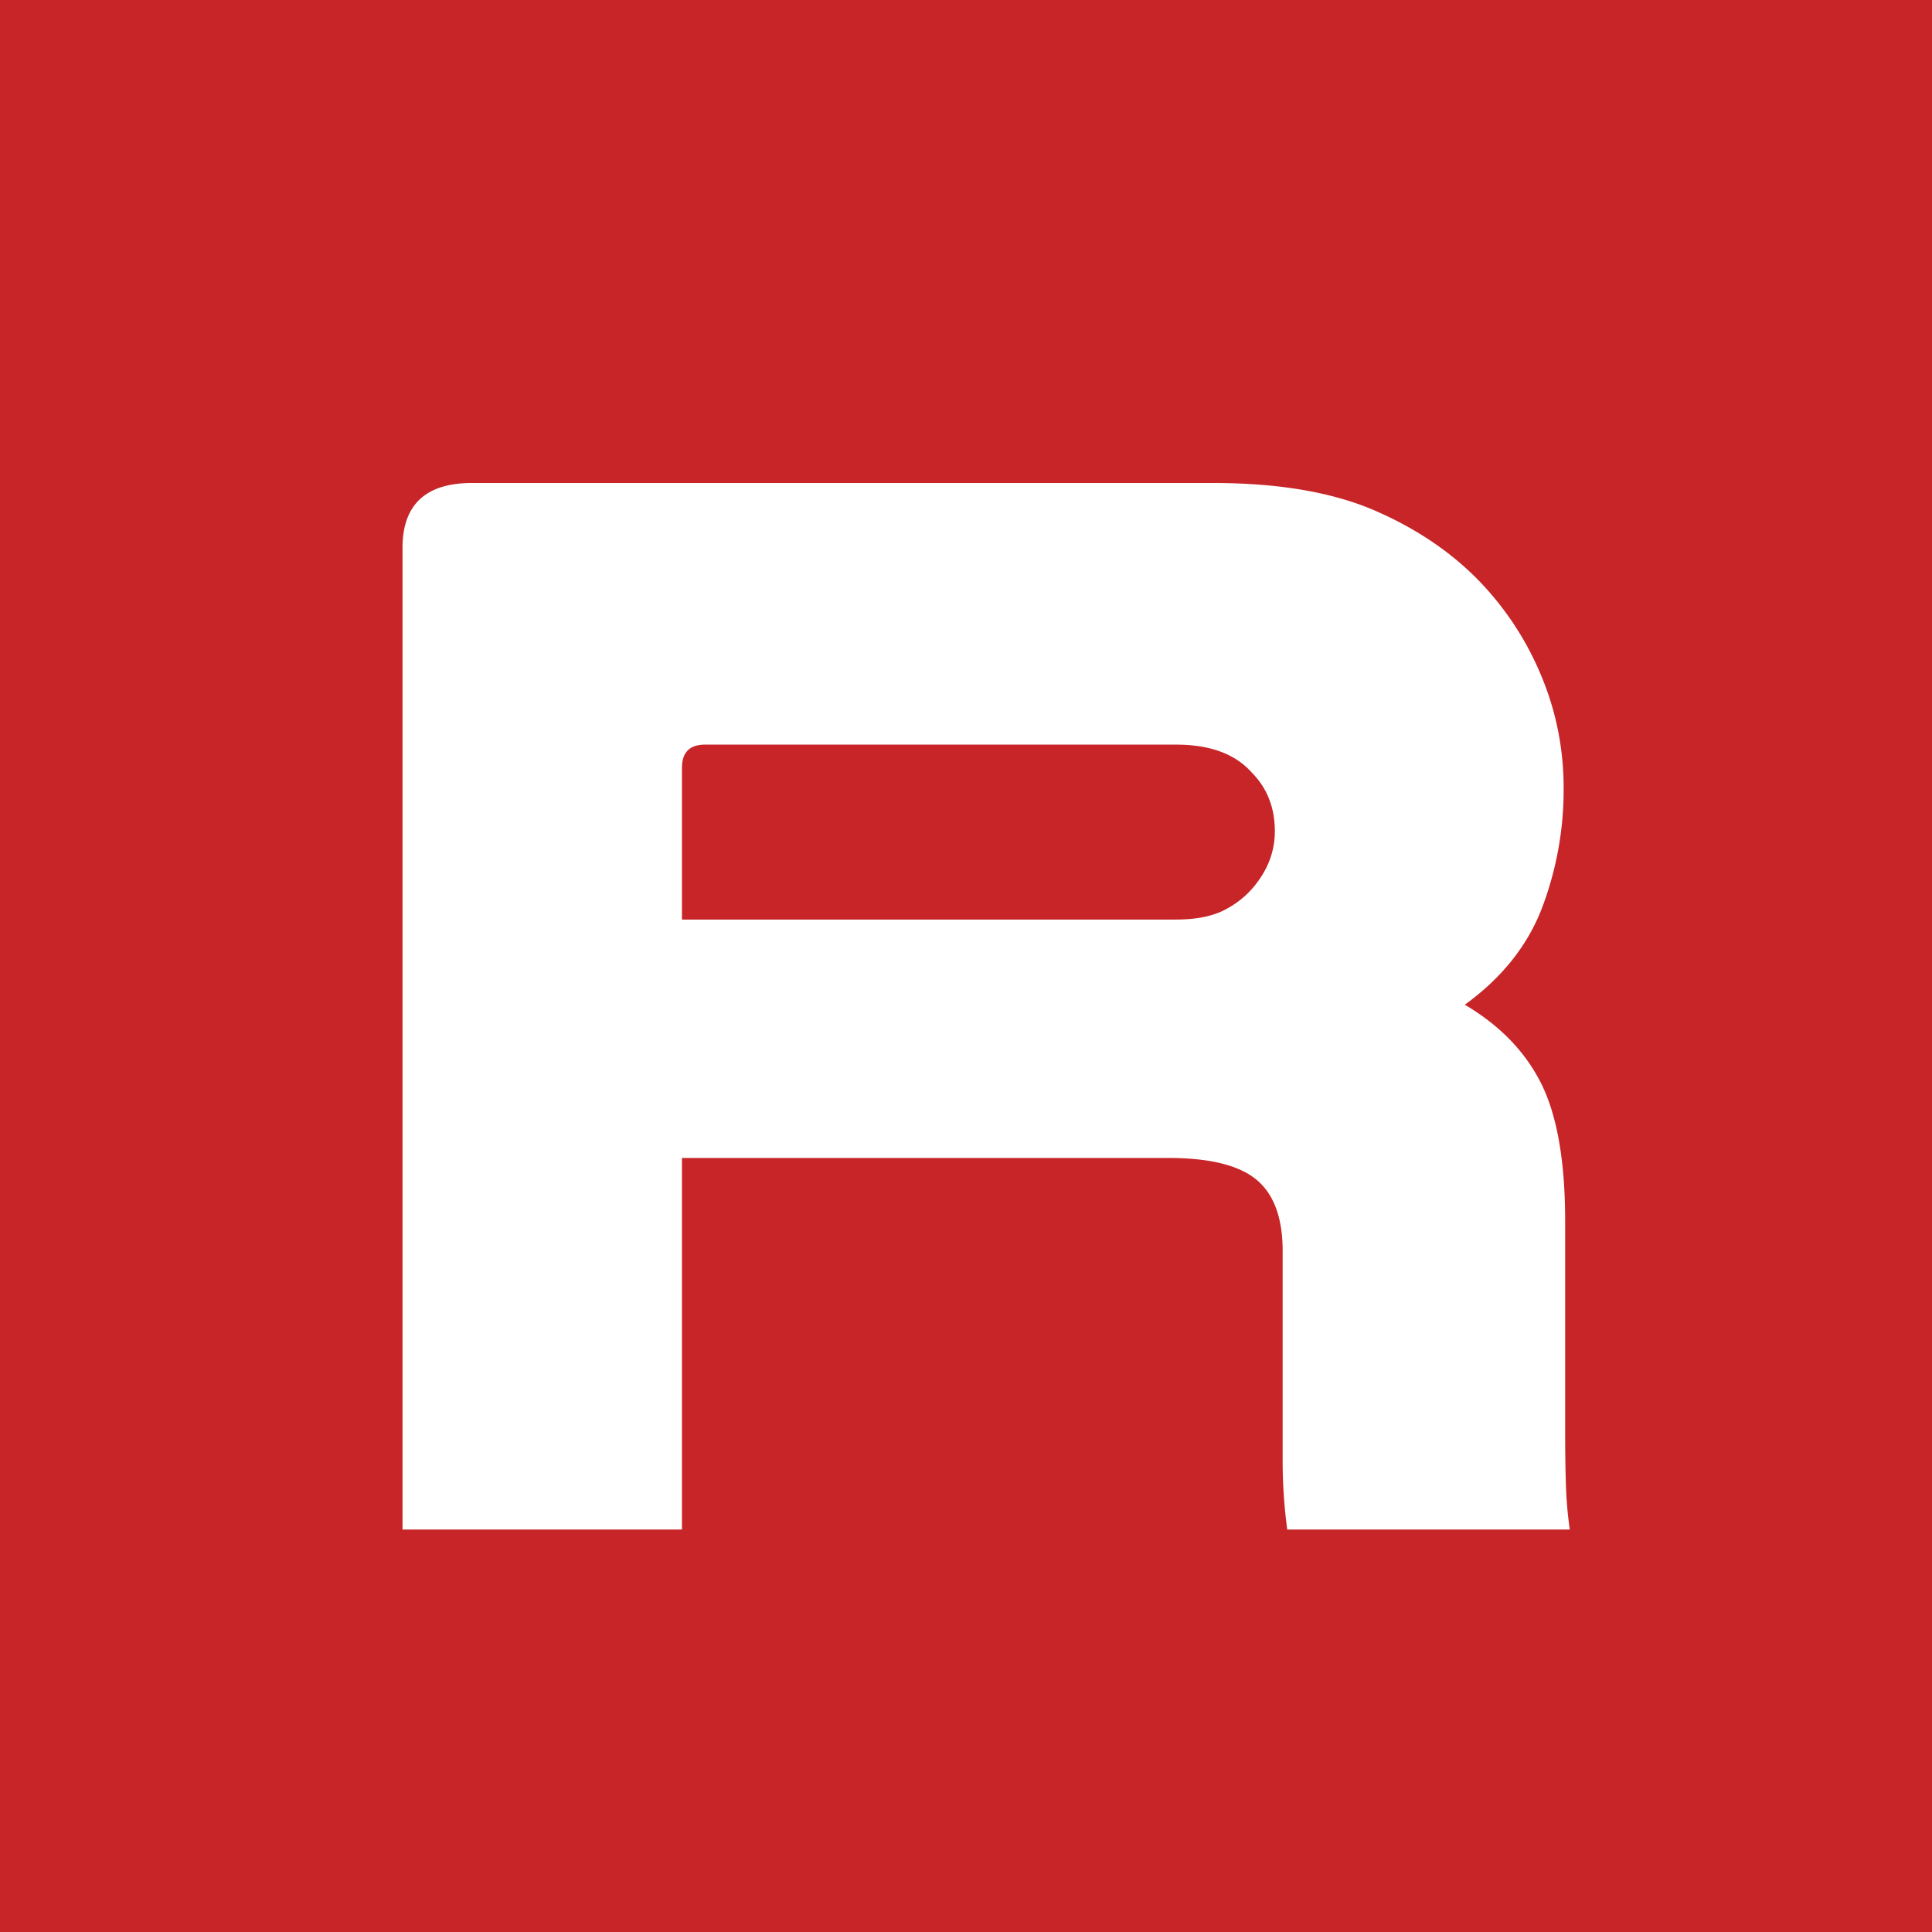 <svg xmlns="http://www.w3.org/2000/svg" width="48" height="48" viewBox="0 0 48 48">
    <g fill="none" fill-rule="evenodd">
        <path fill="#C72528" d="M0 48h48V0H0z"/>
        <path fill="#FFF" d="M29.218 22.846c.486 0 .883-.077 1.19-.23.306-.155.562-.36.767-.616.332-.41.498-.859.498-1.346 0-.59-.192-1.077-.575-1.462-.41-.461-1.036-.692-1.88-.692h-11.7c-.383 0-.575.192-.575.577v3.77h12.275zM16.943 38H10V13.615C10 12.54 10.575 12 11.726 12H30.14c1.611 0 2.94.225 3.99.673 1.048.45 1.93 1.045 2.646 1.789a7.55 7.55 0 0 1 1.516 2.327c.37.884.556 1.814.556 2.788a8.272 8.272 0 0 1-.537 2.98c-.359.937-.998 1.738-1.918 2.405.869.513 1.502 1.166 1.899 1.961.396.796.594 1.936.594 3.423v5.192c0 .565.007 1.026.02 1.385.012.36.043.718.095 1.077h-7.02a12.861 12.861 0 0 1-.114-1.731v-5.192c0-.82-.218-1.41-.653-1.77-.435-.358-1.164-.538-2.186-.538H16.943V38z"/>
    </g>
</svg>

